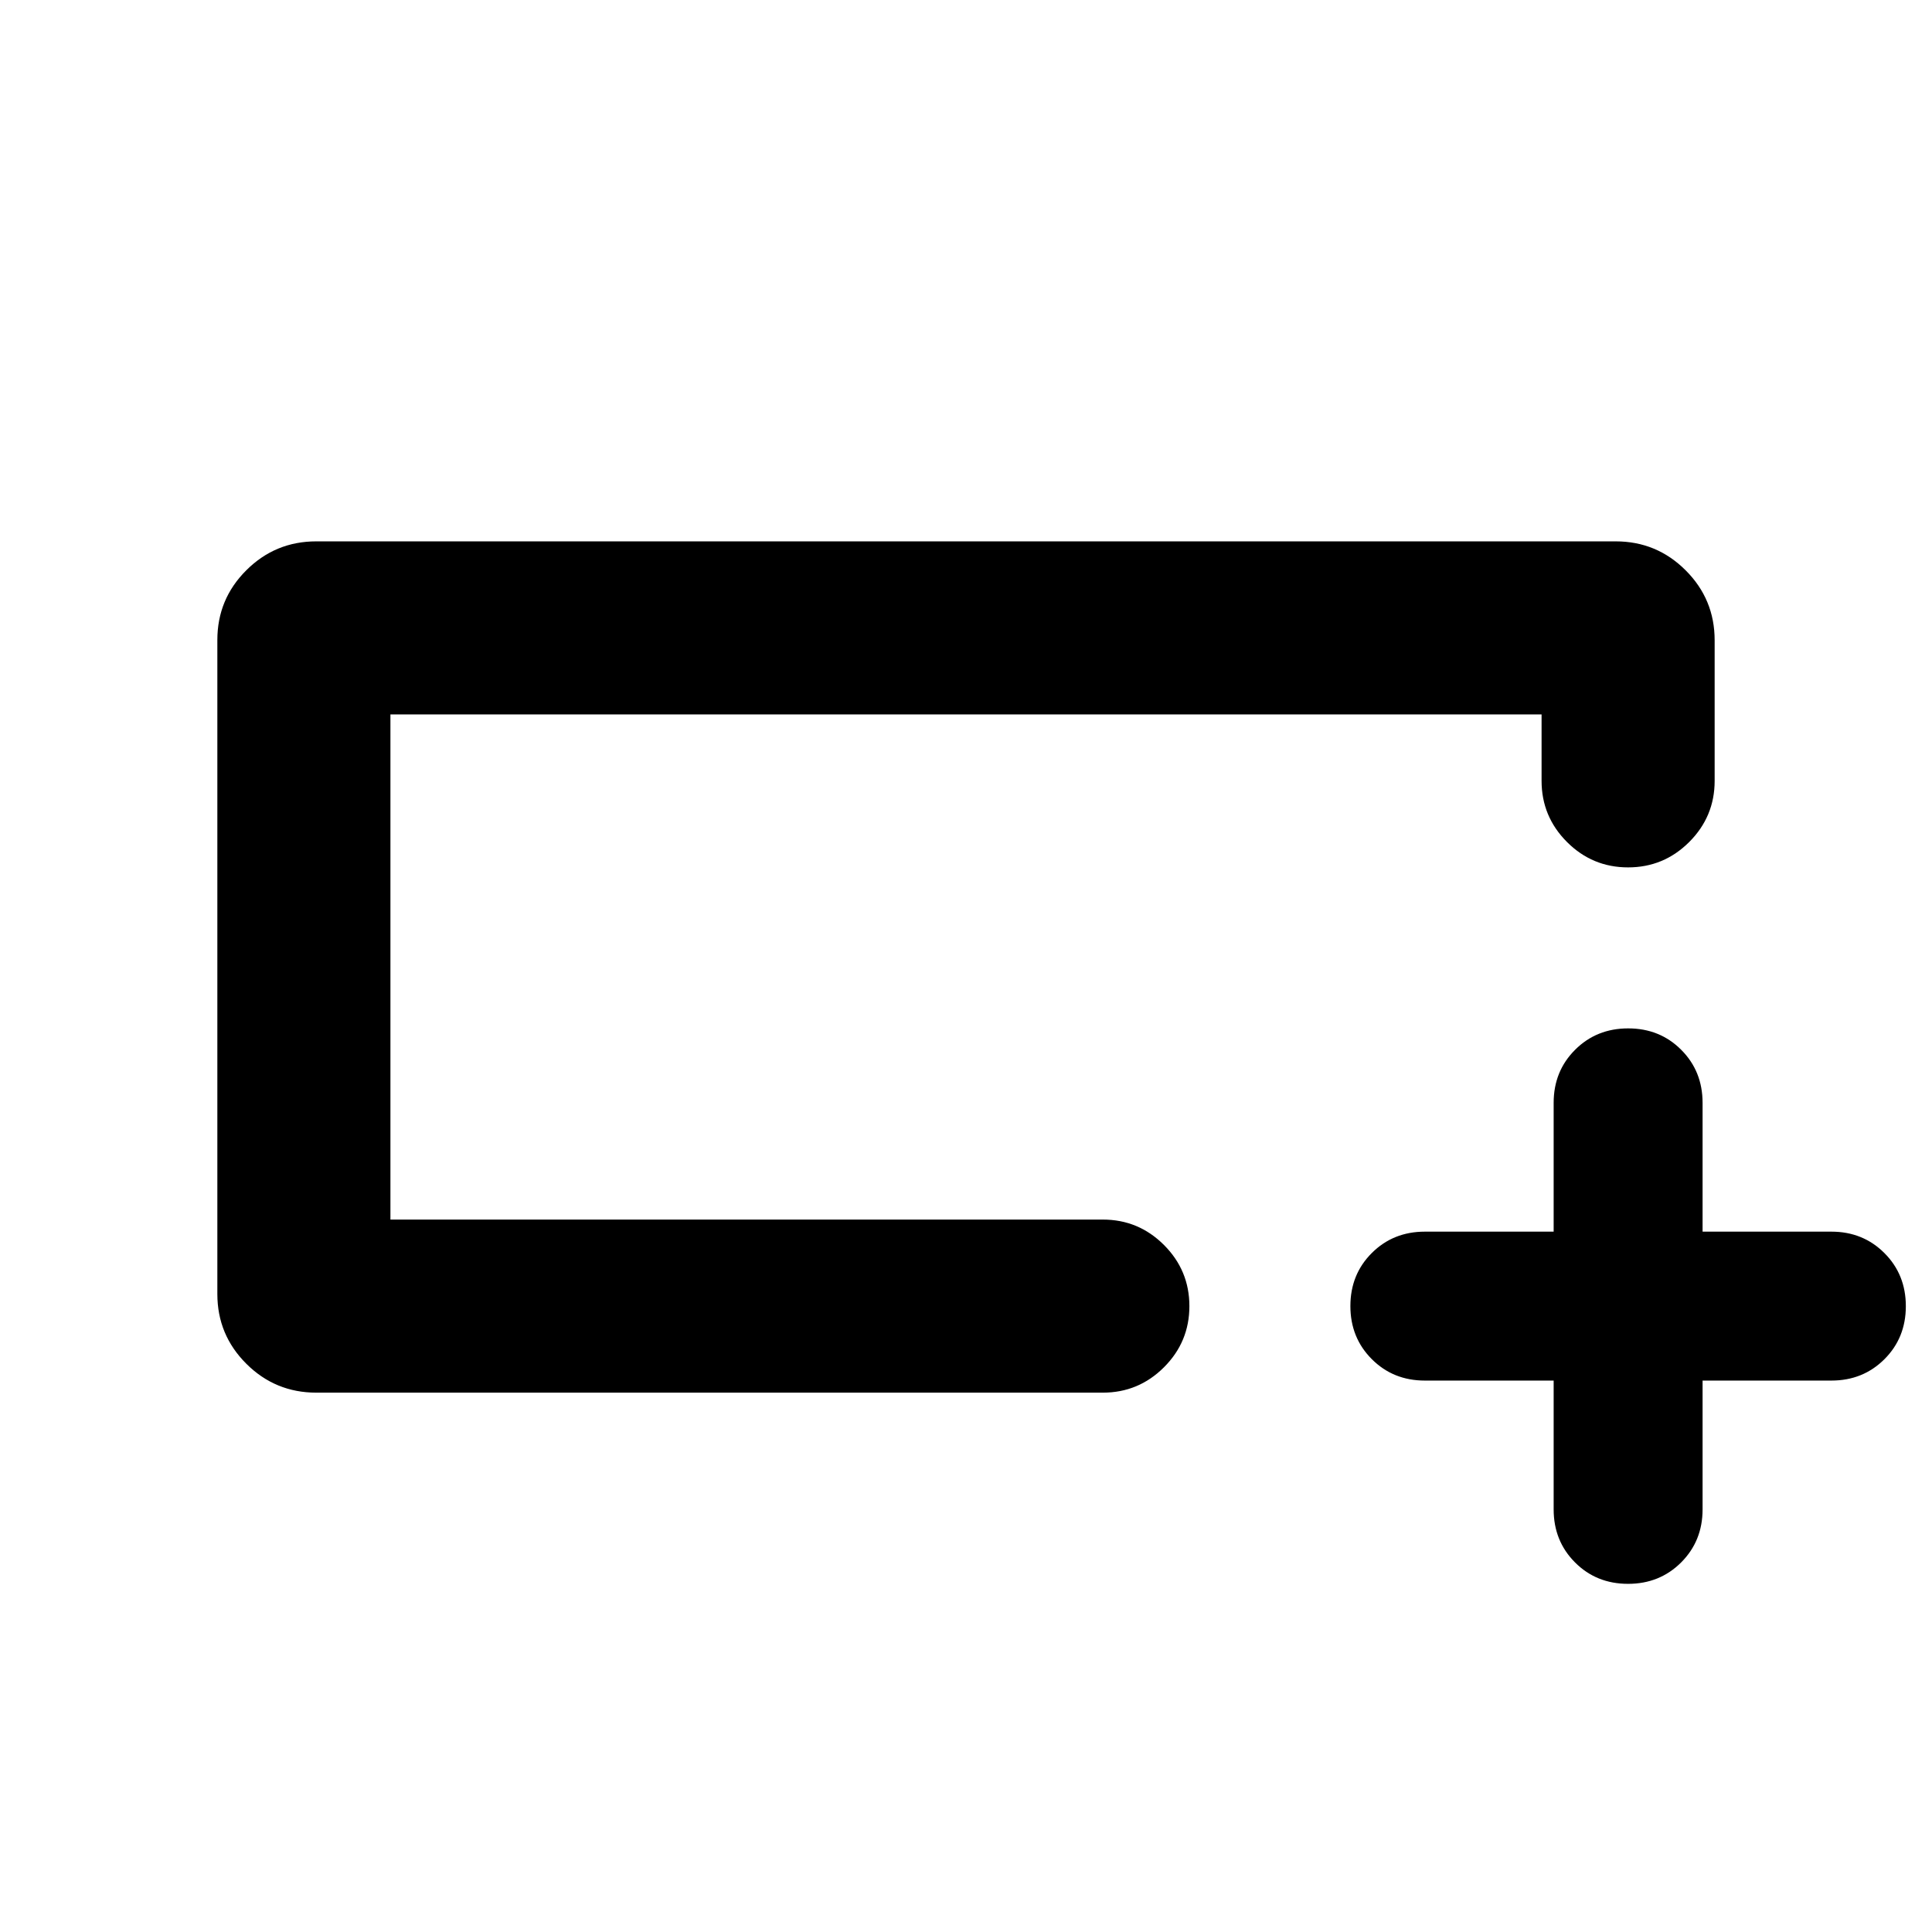 <svg xmlns="http://www.w3.org/2000/svg" height="24" viewBox="0 -960 960 960" width="24"><path d="M157.16-268q-20.37 0-34.76-14.35Q108-296.7 108-317v-325.01q0-20.3 14.4-34.64Q136.79-691 157.16-691h645.68q20.37 0 34.76 14.4 14.4 14.39 14.4 34.76V-572q0 17.75-12.63 30.38Q826.74-529 808.99-529q-17.76 0-30.37-12.62Q766-554.25 766-572v-33H194v251h354q17.75 0 30.38 12.63Q591-328.74 591-310.99q0 17.76-12.62 30.37Q565.75-268 548-268H157.16ZM194-354v-251 251Zm578 80h-64q-15.73 0-26.36-10.65Q671-295.29 671-311.03q0-15.74 10.64-26.35Q692.27-348 708-348h64v-64q0-15.73 10.65-26.36Q793.29-449 809.03-449q15.74 0 26.35 10.64Q846-427.73 846-412v64h64q15.72 0 26.36 10.65Q947-326.71 947-310.97q0 15.74-10.64 26.35Q925.72-274 910-274h-64v64q0 15.72-10.65 26.36Q824.71-173 808.97-173q-15.74 0-26.35-10.64Q772-194.28 772-210v-64Z"/></svg>